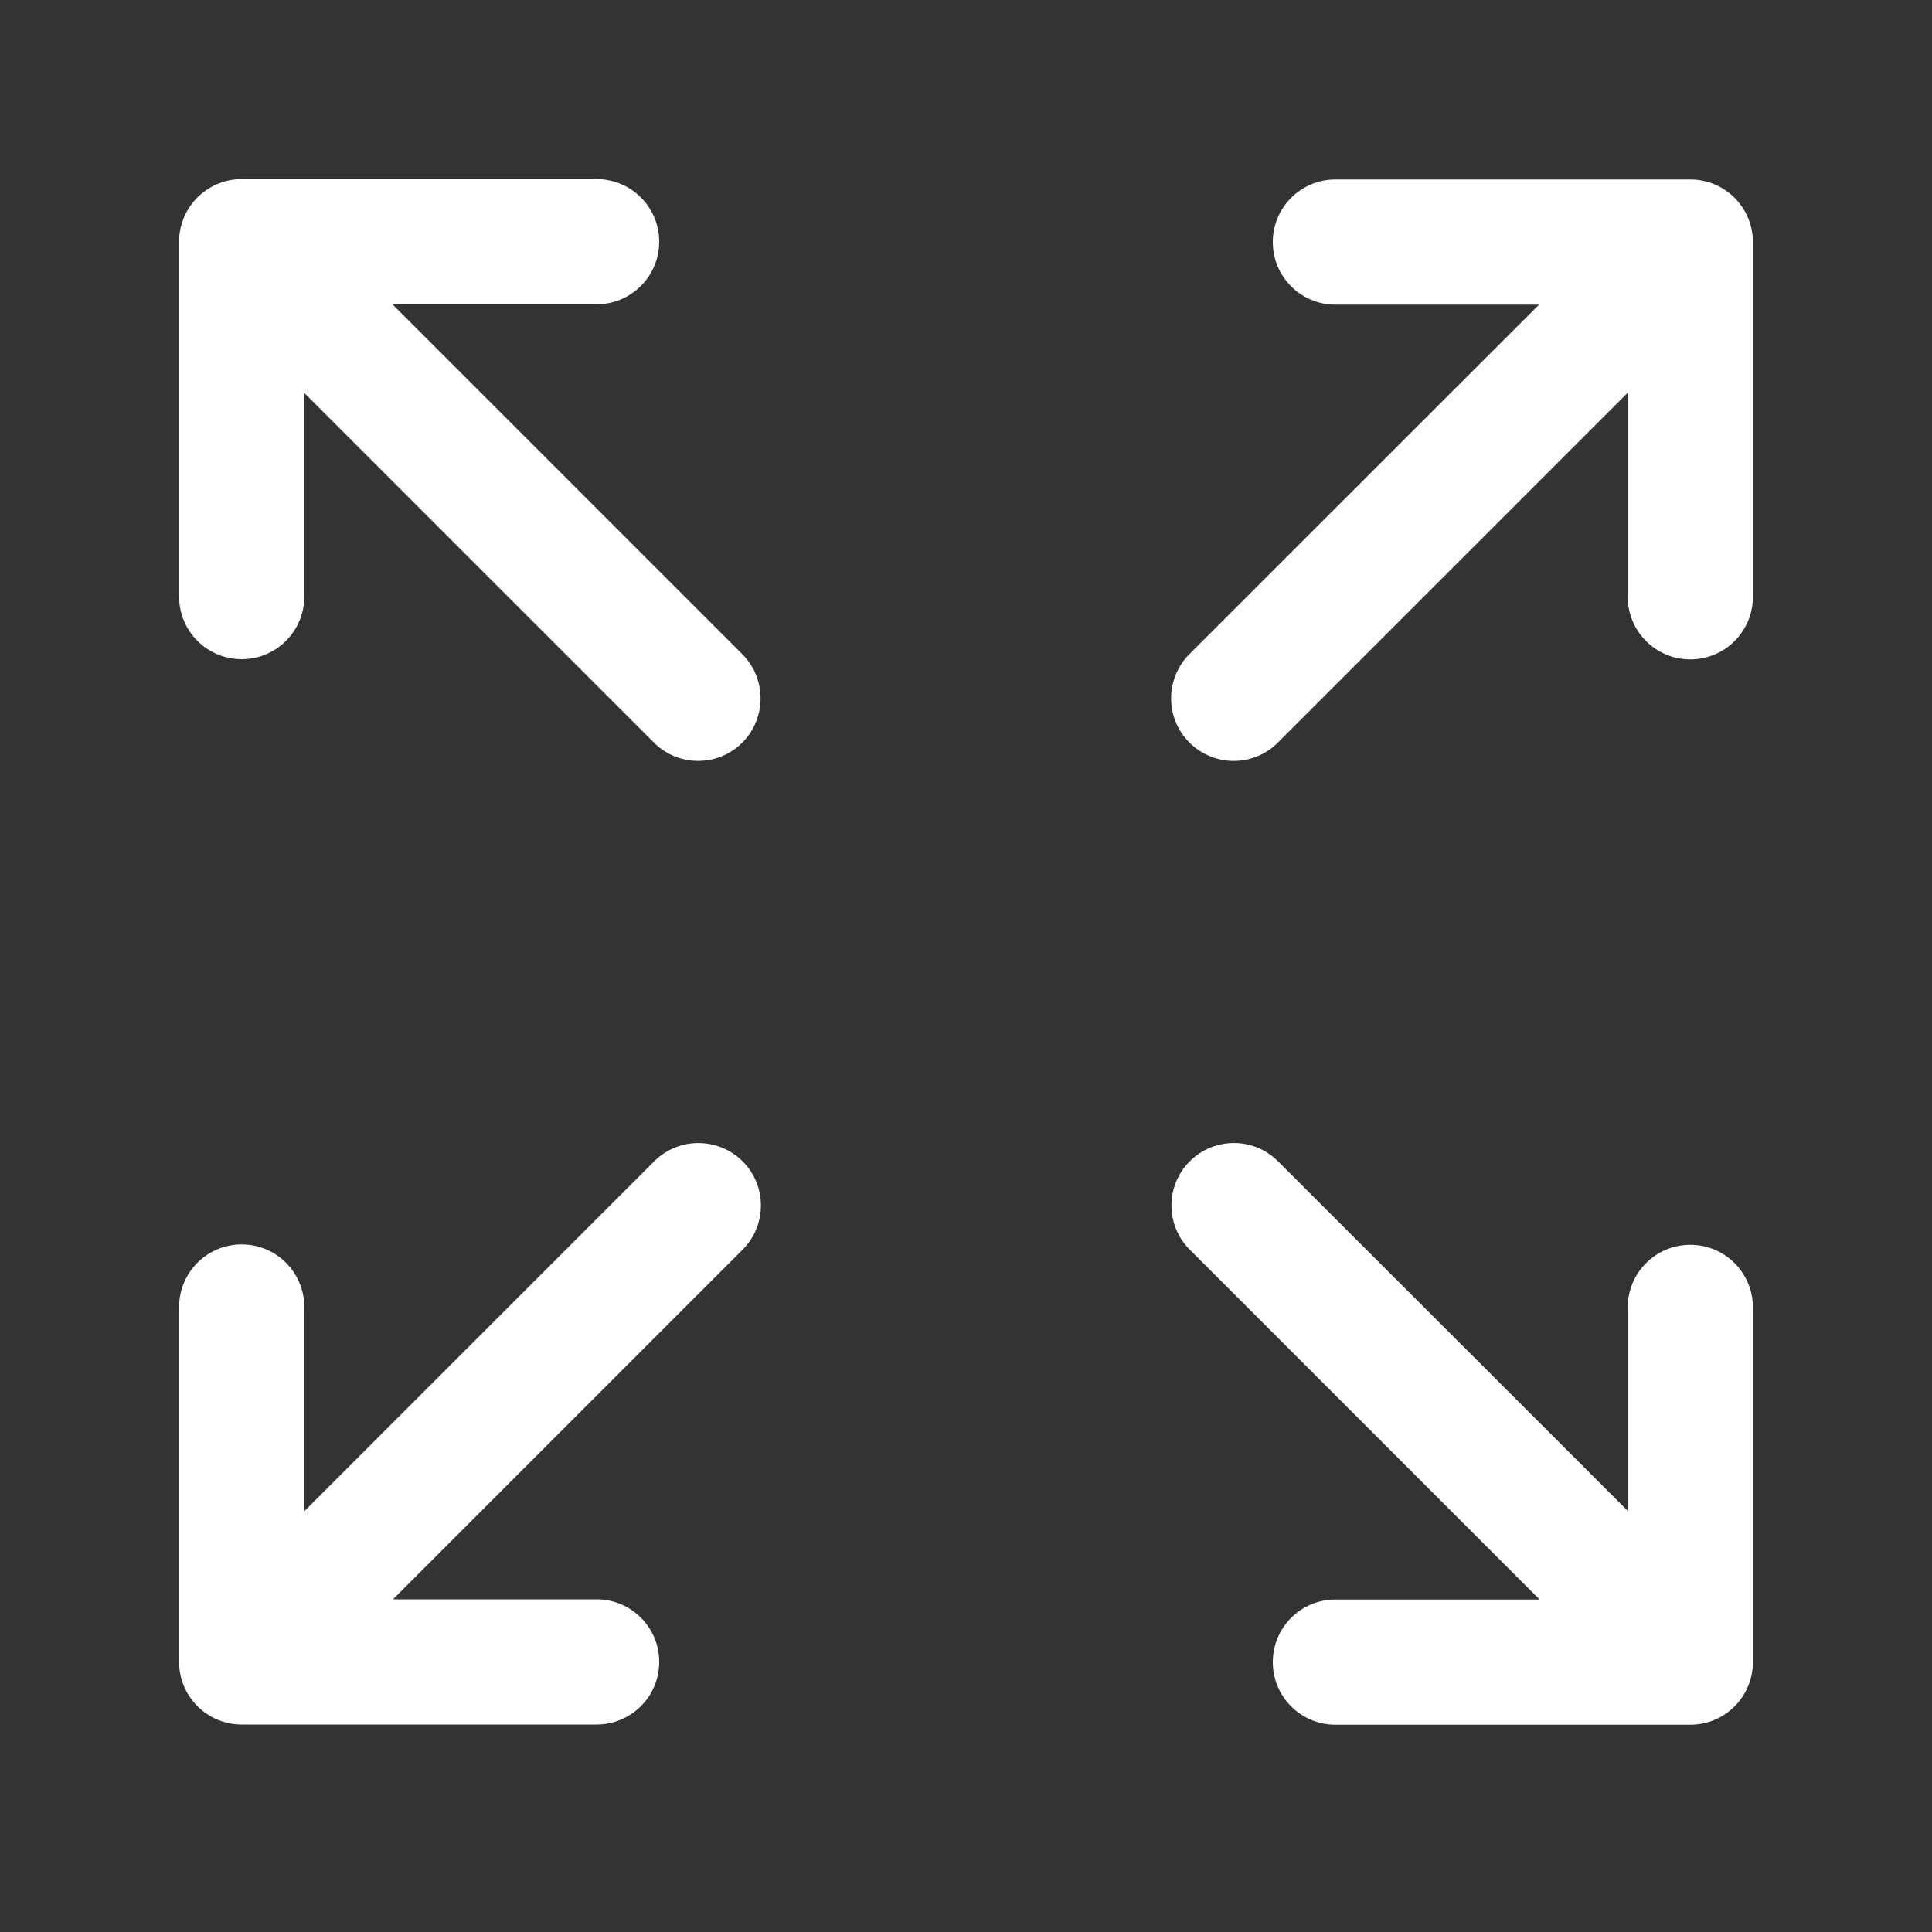 <svg width="10" height="10" viewBox="0 0 10 10" fill="none" xmlns="http://www.w3.org/2000/svg">
<rect x="0" y="0" width="10" height="10" fill="#333333" stroke="none"/>
<g clip-path="url(#clip0)">
<path d="M3.088 8.926C3.267 8.926 3.412 8.781 3.412 8.602C3.412 8.423 3.267 8.278 3.088 8.278L2.034 8.278L3.844 6.468C3.97 6.342 3.97 6.136 3.843 6.01C3.716 5.885 3.512 5.885 3.386 6.011L1.575 7.822L1.575 6.765C1.575 6.586 1.43 6.441 1.251 6.441C1.072 6.441 0.927 6.586 0.927 6.765L0.927 8.602C0.927 8.781 1.072 8.926 1.251 8.926L3.088 8.926Z" fill="white"/>
<path d="M6.912 0.929C6.733 0.929 6.588 1.074 6.588 1.253C6.588 1.432 6.733 1.577 6.912 1.577L7.966 1.577L6.156 3.386C6.03 3.513 6.03 3.718 6.157 3.844C6.284 3.97 6.488 3.97 6.614 3.844L8.425 2.033L8.425 3.089C8.425 3.268 8.57 3.413 8.749 3.413C8.928 3.413 9.073 3.268 9.073 3.089L9.073 1.253C9.073 1.074 8.928 0.929 8.749 0.929L6.912 0.929Z" fill="white"/>
<path d="M9.073 6.767C9.073 6.588 8.928 6.443 8.749 6.443C8.57 6.443 8.425 6.588 8.425 6.767L8.425 7.82L6.615 6.011C6.489 5.884 6.283 5.885 6.157 6.012C6.032 6.138 6.032 6.342 6.158 6.468L7.969 8.279L6.912 8.279C6.733 8.279 6.588 8.424 6.588 8.603C6.588 8.782 6.733 8.927 6.912 8.927L8.749 8.927C8.928 8.927 9.073 8.782 9.073 8.603L9.073 6.767Z" fill="white"/>
<path d="M0.927 3.088C0.927 3.267 1.072 3.412 1.251 3.412C1.43 3.412 1.575 3.267 1.575 3.088L1.575 2.034L3.385 3.844C3.511 3.97 3.717 3.97 3.843 3.843C3.968 3.716 3.968 3.512 3.842 3.386L2.031 1.575L3.088 1.575C3.267 1.575 3.412 1.43 3.412 1.251C3.412 1.072 3.267 0.927 3.088 0.927L1.251 0.927C1.072 0.927 0.927 1.072 0.927 1.251L0.927 3.088Z" fill="white"/>
</g>
<defs>
<clipPath id="clip0">
<path d="M0.636 1.636C0.636 1.084 1.084 0.636 1.636 0.636H8.364C8.916 0.636 9.364 1.084 9.364 1.636V8.364C9.364 8.916 8.916 9.364 8.364 9.364H1.636C1.084 9.364 0.636 8.916 0.636 8.364V1.636Z" fill="white"/>
</clipPath>
</defs>
</svg>
